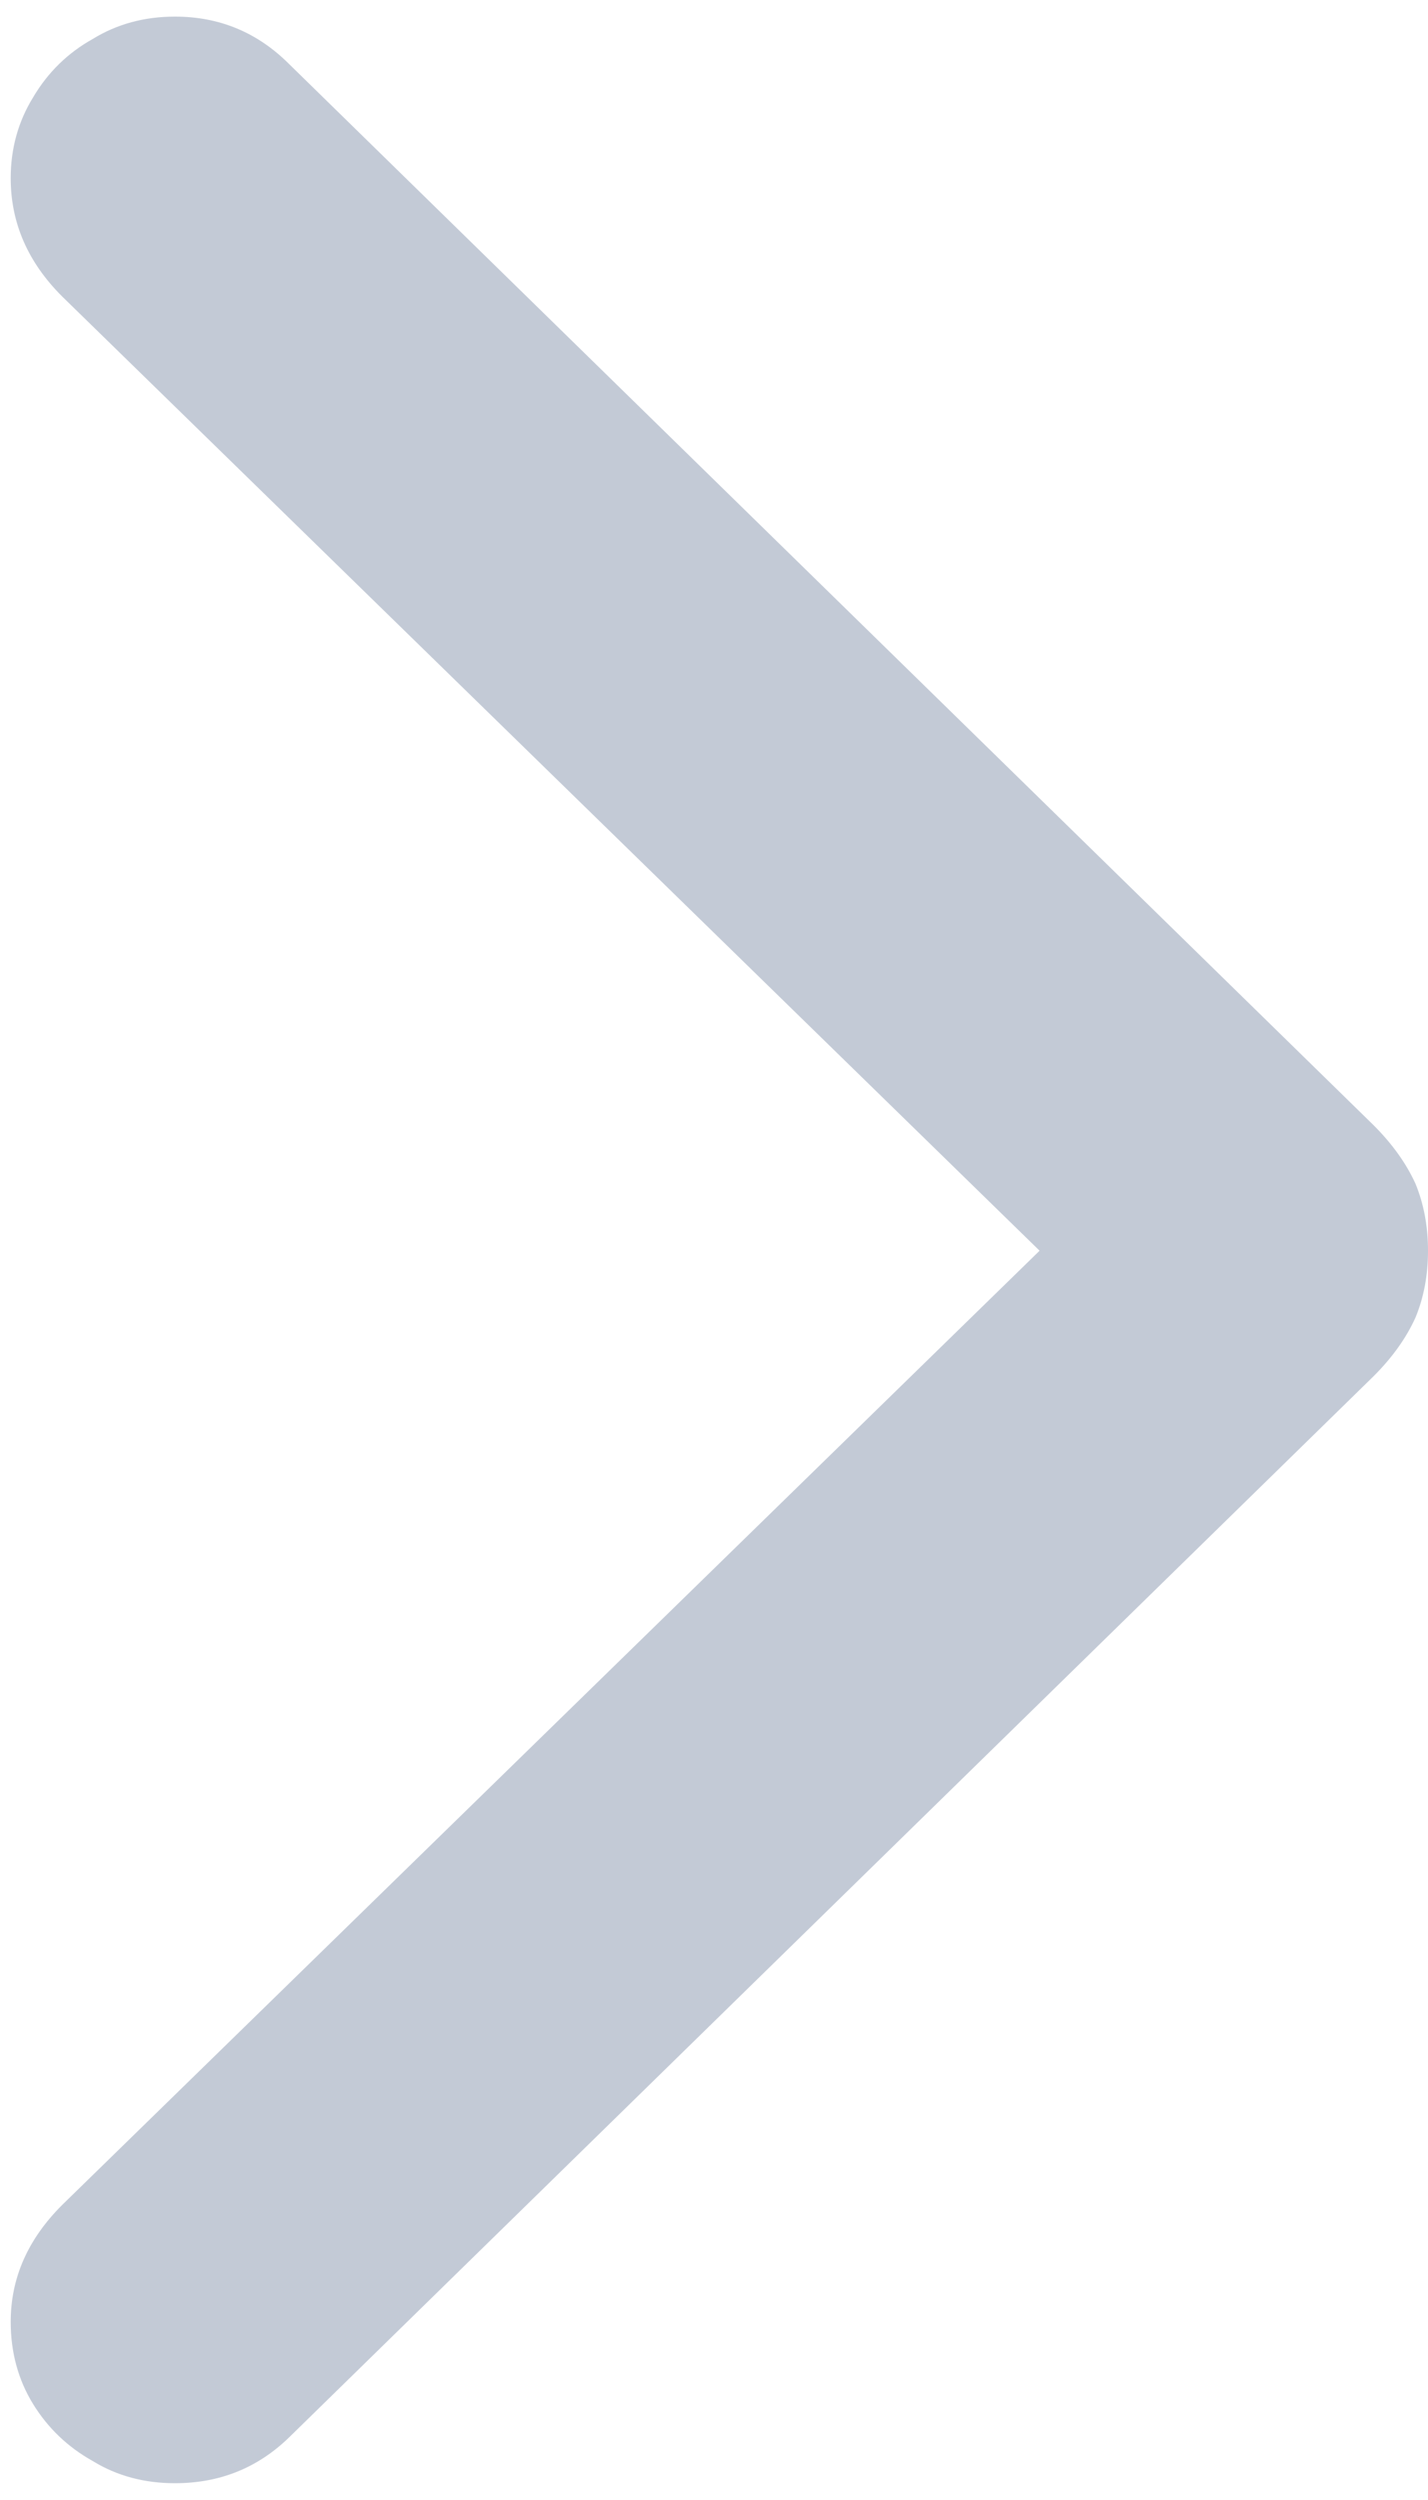 <svg width="8" height="14" viewBox="0 0 8 14" fill="none" xmlns="http://www.w3.org/2000/svg">
<path d="M8 7.004C8 7.139 7.977 7.264 7.93 7.378C7.878 7.493 7.8 7.602 7.696 7.706L1.62 13.649C1.443 13.821 1.23 13.906 0.98 13.906C0.809 13.906 0.655 13.865 0.52 13.782C0.38 13.704 0.268 13.597 0.185 13.462C0.102 13.327 0.06 13.173 0.06 13.002C0.06 12.757 0.156 12.539 0.349 12.347L5.824 7.004L0.349 1.661C0.156 1.469 0.06 1.248 0.06 0.998C0.06 0.832 0.102 0.681 0.185 0.546C0.268 0.405 0.38 0.296 0.52 0.218C0.655 0.135 0.809 0.093 0.98 0.093C1.23 0.093 1.443 0.182 1.62 0.359L7.696 6.302C7.8 6.406 7.878 6.515 7.93 6.629C7.977 6.744 8 6.869 8 7.004Z" fill="#C3CAD6"/>
</svg>
